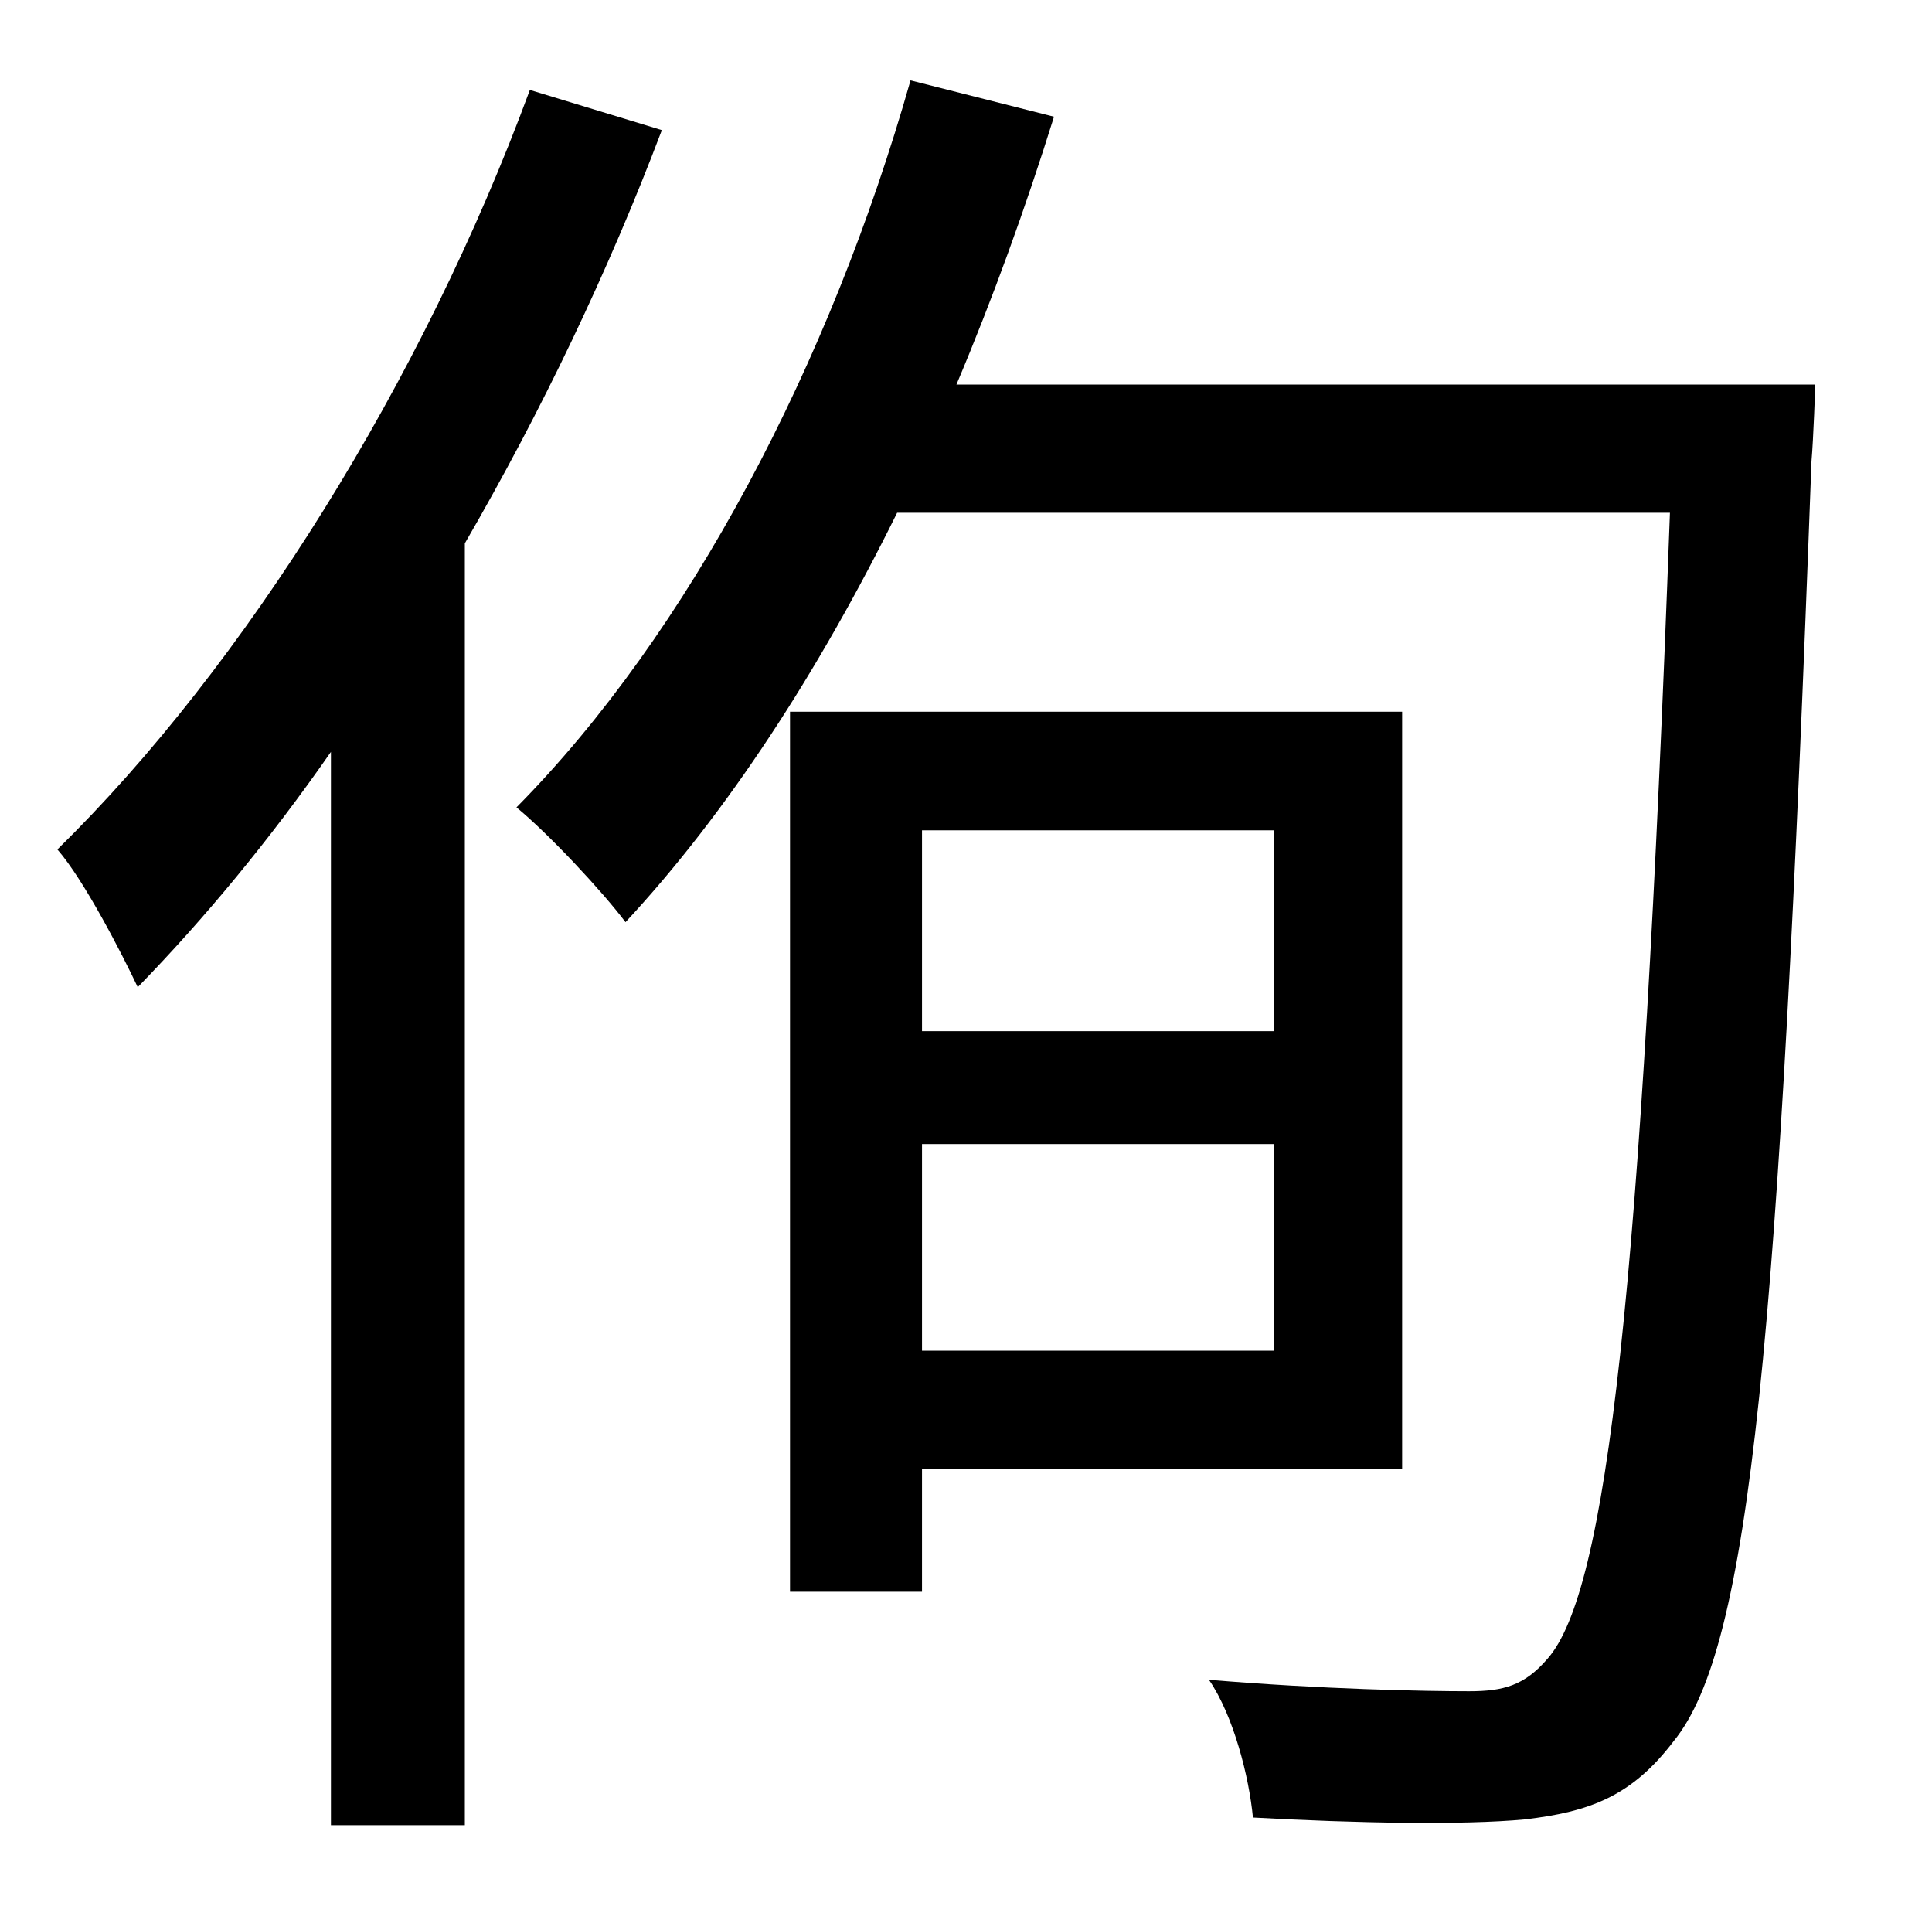 <?xml version="1.0" standalone="no"?>
<!DOCTYPE svg PUBLIC "-//W3C//DTD SVG 1.1//EN" "http://www.w3.org/Graphics/SVG/1.1/DTD/svg11.dtd" >
<svg xmlns="http://www.w3.org/2000/svg" xmlns:xlink="http://www.w3.org/1999/xlink" version="1.1" viewBox="-10 0 1010 1000">
   <path fill="currentColor"
d="M267 47l69 21c-28 74 -63 147 -103 216v670h-70v-561c-32 46 -66 87 -101 123c-8 -17 -28 -56 -42 -72c98 -96 191 -245 247 -397zM656 434h-184v105h184v-105zM472 706h184v-108h-184v108zM723 768h-251v64h-69v-460h320v396zM490 201h449s-1 29 -2 40
c-17 462 -32 620 -72 669c-22 29 -44 37 -78 41c-32 3 -88 2 -142 -1c-2 -21 -10 -53 -23 -72c59 5 113 6 136 6c18 0 29 -3 41 -17c31 -35 49 -190 64 -599h-404c-41 83 -89 157 -142 214c-12 -16 -40 -46 -57 -60c90 -91 164 -232 206 -380l75 19c-15 48 -32 95 -51 140z
" />
</svg>
